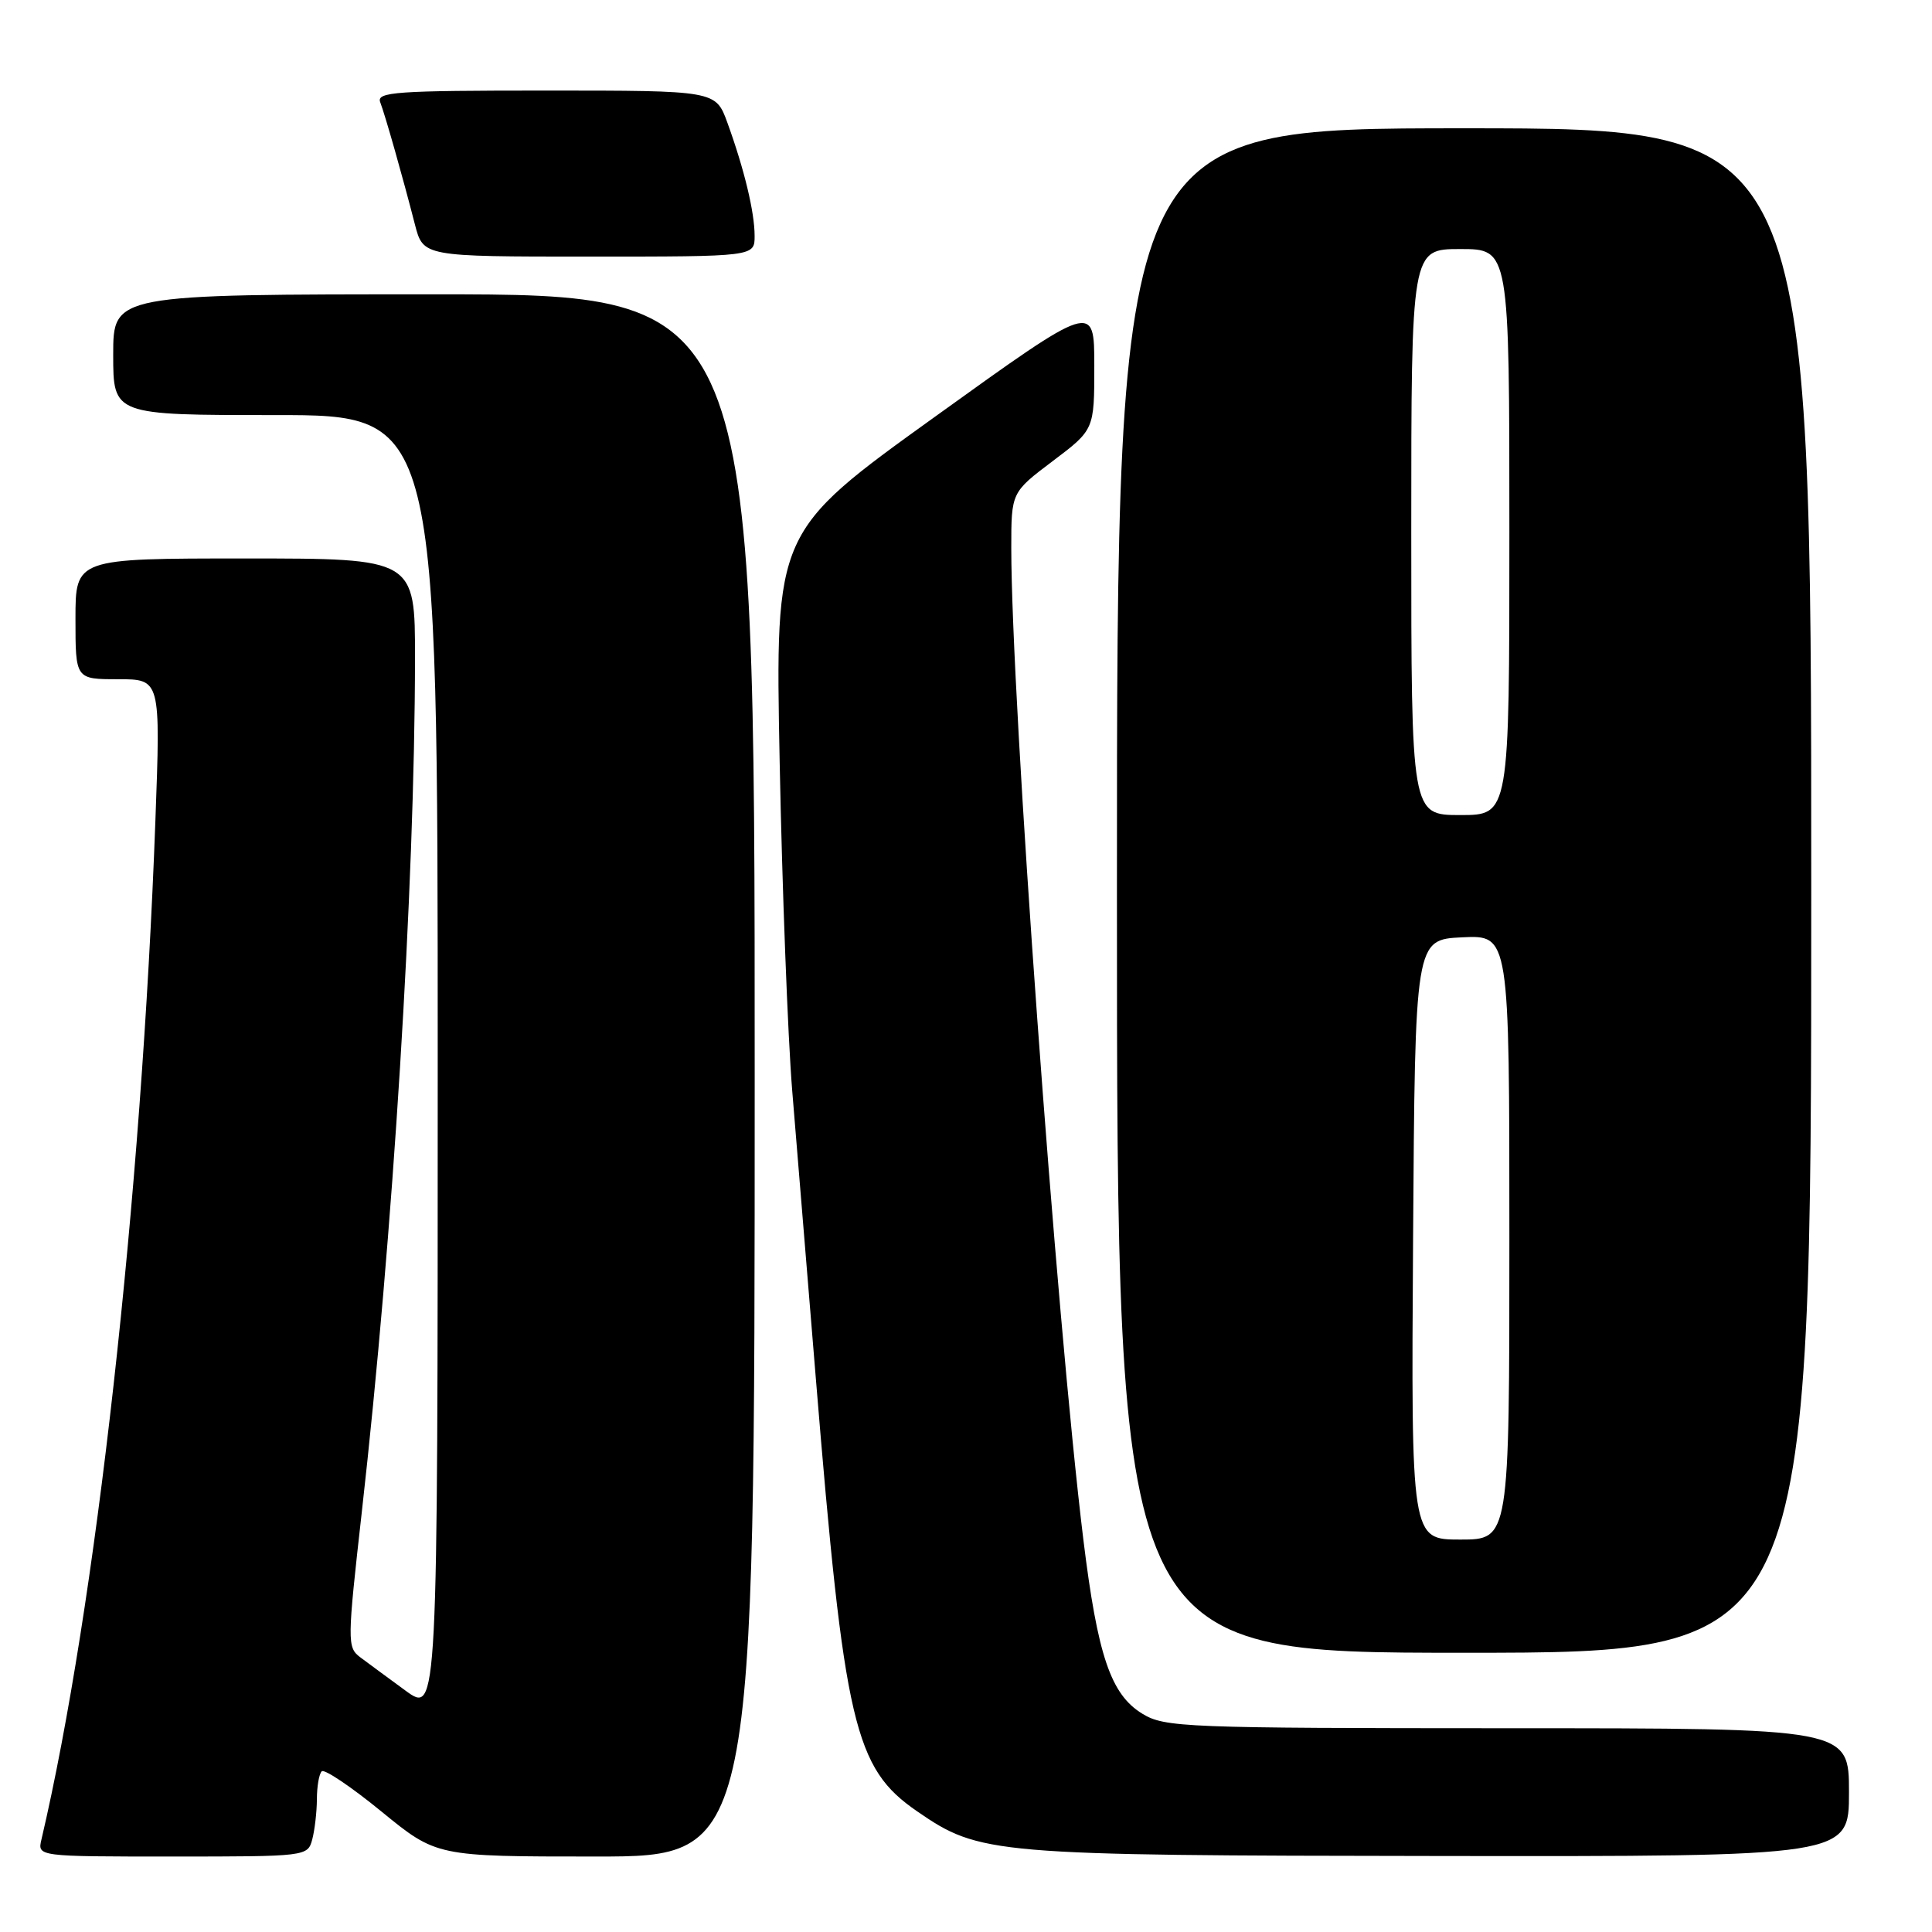<?xml version="1.0" encoding="UTF-8" standalone="no"?>
<!DOCTYPE svg PUBLIC "-//W3C//DTD SVG 1.1//EN" "http://www.w3.org/Graphics/SVG/1.1/DTD/svg11.dtd" >
<svg xmlns="http://www.w3.org/2000/svg" xmlns:xlink="http://www.w3.org/1999/xlink" version="1.1" viewBox="0 0 256 256">
 <g >
 <path fill="currentColor"
d=" M 41.37 243.75 C 41.70 242.51 41.98 240.11 41.99 238.42 C 41.99 236.72 42.28 235.05 42.63 234.71 C 42.97 234.36 46.54 236.76 50.55 240.04 C 57.84 246.00 57.84 246.00 78.92 246.00 C 100.00 246.00 100.00 246.00 100.00 142.50 C 100.00 39.00 100.00 39.00 57.50 39.00 C 15.00 39.00 15.00 39.00 15.00 47.00 C 15.00 55.00 15.00 55.00 36.50 55.00 C 58.00 55.00 58.00 55.00 58.00 141.06 C 58.00 227.12 58.00 227.12 53.75 224.03 C 51.41 222.32 48.70 220.32 47.71 219.58 C 46.00 218.28 46.01 217.50 47.94 200.36 C 52.08 163.67 54.96 117.48 54.99 87.25 C 55.00 74.00 55.00 74.00 32.50 74.00 C 10.00 74.00 10.00 74.00 10.00 82.00 C 10.00 90.00 10.00 90.00 15.64 90.00 C 21.28 90.00 21.28 90.00 20.59 108.75 C 18.75 158.84 12.69 213.01 5.49 243.75 C 4.96 246.00 4.96 246.00 22.86 246.00 C 40.58 246.00 40.77 245.98 41.37 243.75 Z  M 245.00 237.50 C 245.00 229.00 245.00 229.00 199.75 229.00 C 156.96 228.99 154.33 228.89 151.37 227.08 C 147.18 224.53 145.44 219.39 143.55 204.00 C 139.98 174.87 134.00 92.68 134.00 72.62 C 134.00 65.24 134.00 65.24 139.50 61.09 C 145.00 56.94 145.00 56.94 145.00 48.48 C 145.00 40.03 145.00 40.03 123.86 55.24 C 102.71 70.45 102.71 70.45 103.31 100.98 C 103.64 117.76 104.39 137.35 104.97 144.50 C 105.56 151.65 106.96 168.75 108.09 182.50 C 111.88 228.67 113.20 234.29 121.54 240.02 C 129.83 245.73 131.38 245.86 190.75 245.93 C 245.00 246.00 245.00 246.00 245.00 237.50 Z  M 240.00 118.00 C 240.00 17.00 240.00 17.00 194.00 17.00 C 148.00 17.00 148.00 17.00 148.00 118.00 C 148.00 219.00 148.00 219.00 194.00 219.00 C 240.00 219.00 240.00 219.00 240.00 118.00 Z  M 99.99 31.25 C 99.99 28.11 98.62 22.42 96.38 16.25 C 94.83 12.00 94.83 12.00 72.31 12.00 C 52.46 12.00 49.86 12.18 50.38 13.54 C 51.04 15.27 53.35 23.39 54.98 29.75 C 56.08 34.00 56.08 34.00 78.04 34.00 C 100.00 34.00 100.00 34.00 99.99 31.25 Z  M 187.24 164.25 C 187.50 124.50 187.50 124.50 193.75 124.20 C 200.00 123.90 200.00 123.90 200.00 163.95 C 200.00 204.00 200.00 204.00 193.49 204.00 C 186.98 204.00 186.98 204.00 187.24 164.25 Z  M 187.00 70.50 C 187.00 33.00 187.00 33.00 193.50 33.00 C 200.00 33.00 200.00 33.00 200.00 70.50 C 200.00 108.00 200.00 108.00 193.50 108.00 C 187.00 108.00 187.00 108.00 187.00 70.50 Z "/>
</g>
</svg>